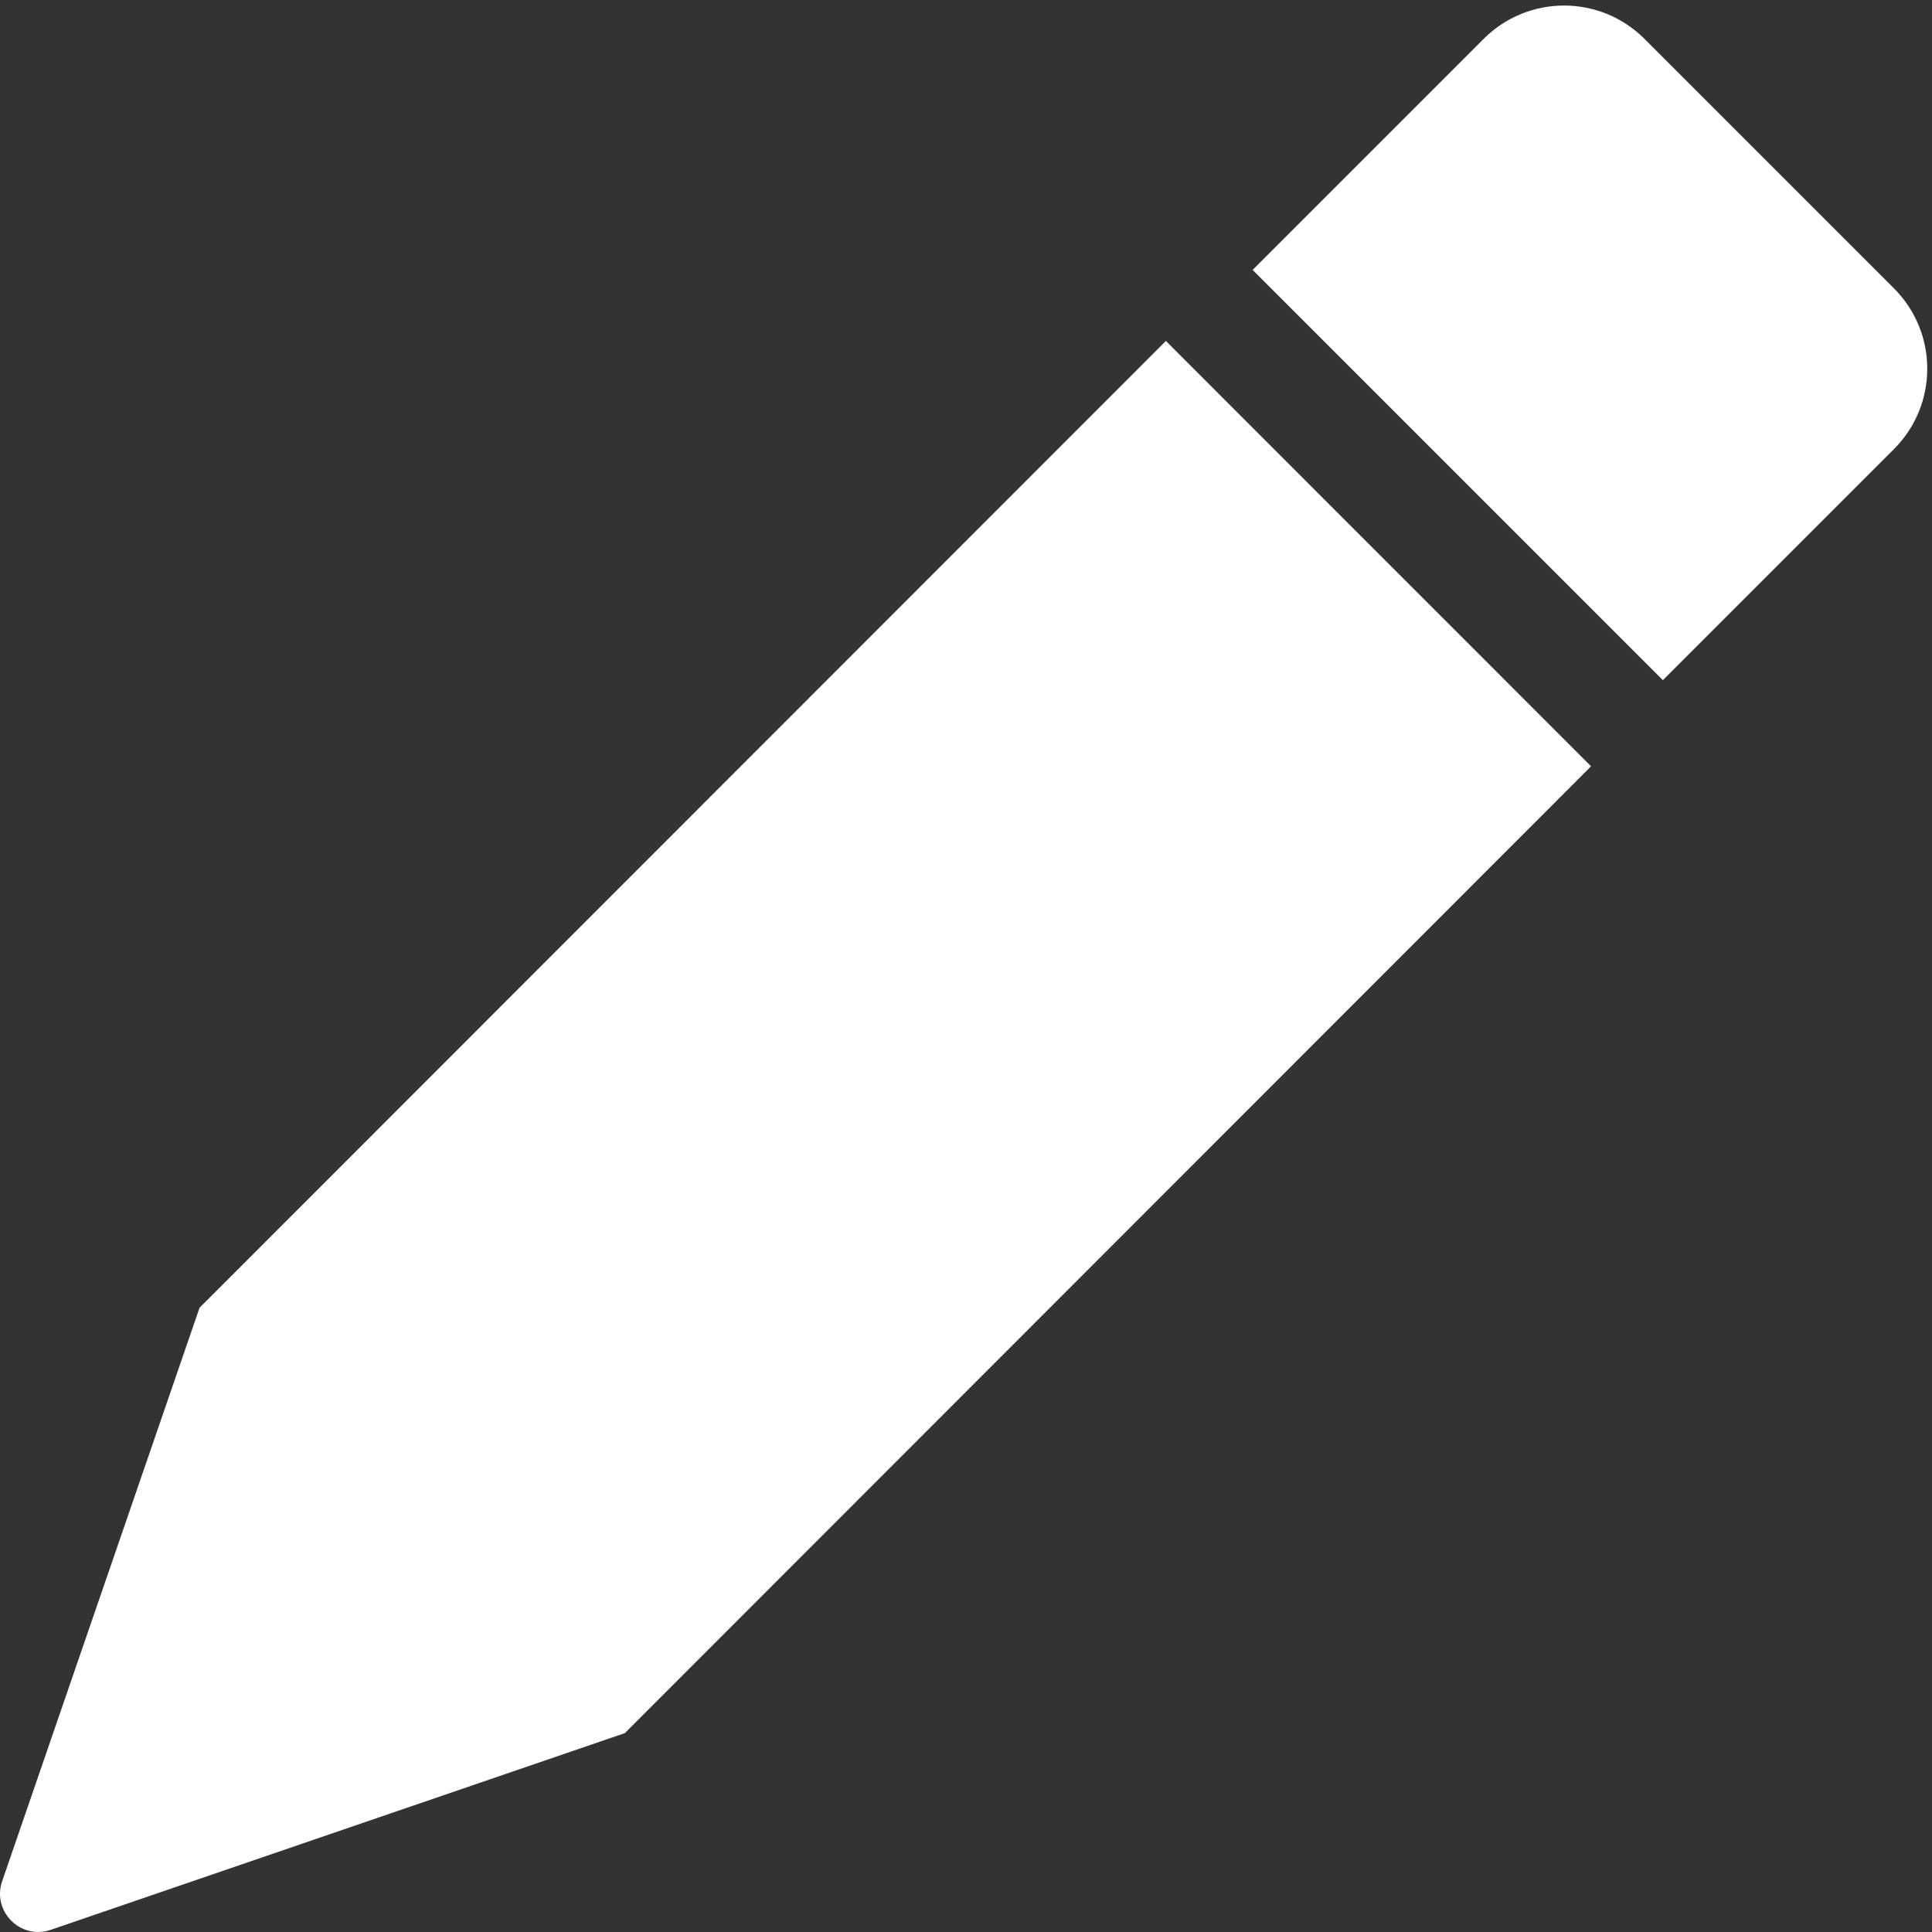<svg width="17px" height="17px" viewBox="0 0 17 17" version="1.1" xmlns="http://www.w3.org/2000/svg" xmlns:xlink="http://www.w3.org/1999/xlink">
    <rect x="0" y="0" width="17" height="17" fill="#333333" stroke="none"/>
    <title>Report white</title>
    <defs>
        <polygon id="path-report-white" points="0.022 0.049 5.958 0.049 5.958 5.985 0.022 5.985"></polygon>
    </defs>
    <g id="symbols-report-white" stroke="none" stroke-width="1" fill="none" fill-rule="evenodd">
        <g id="header/search" transform="translate(-667, -75)">
            <g id="group-report-white" transform="translate(667, 68.12)">
                <g id="group2-report-white" transform="translate(0, 6.88)">
                    <path d="M10.259,3 L1.756,11.507 L0.019,16.553 C-0.072,16.818 0.181,17.072 0.446,16.981 L5.498,15.25 L14,6.743 L10.259,3 Z" id="fill-report-white" fill="#ffffff"></path>
                    <g id="group3-report-white" transform="translate(11, 0)">
                        <mask id="mask-report-white" fill="white">
                            <use xlink:href="#path-report-white"></use>
                        </mask>
                        <g id="clip-report-white"></g>
                        <path d="M5.665,2.537 L3.47,0.342 C3.079,-0.049 2.446,-0.049 2.055,0.342 L0.022,2.375 L3.632,5.985 L5.665,3.952 C6.056,3.561 6.056,2.928 5.665,2.537" id="fill2-report-white" fill="#ffffff" mask="url(#mask-2)"></path>
                    </g>
                </g>
            </g>
        </g>
    </g>
</svg>